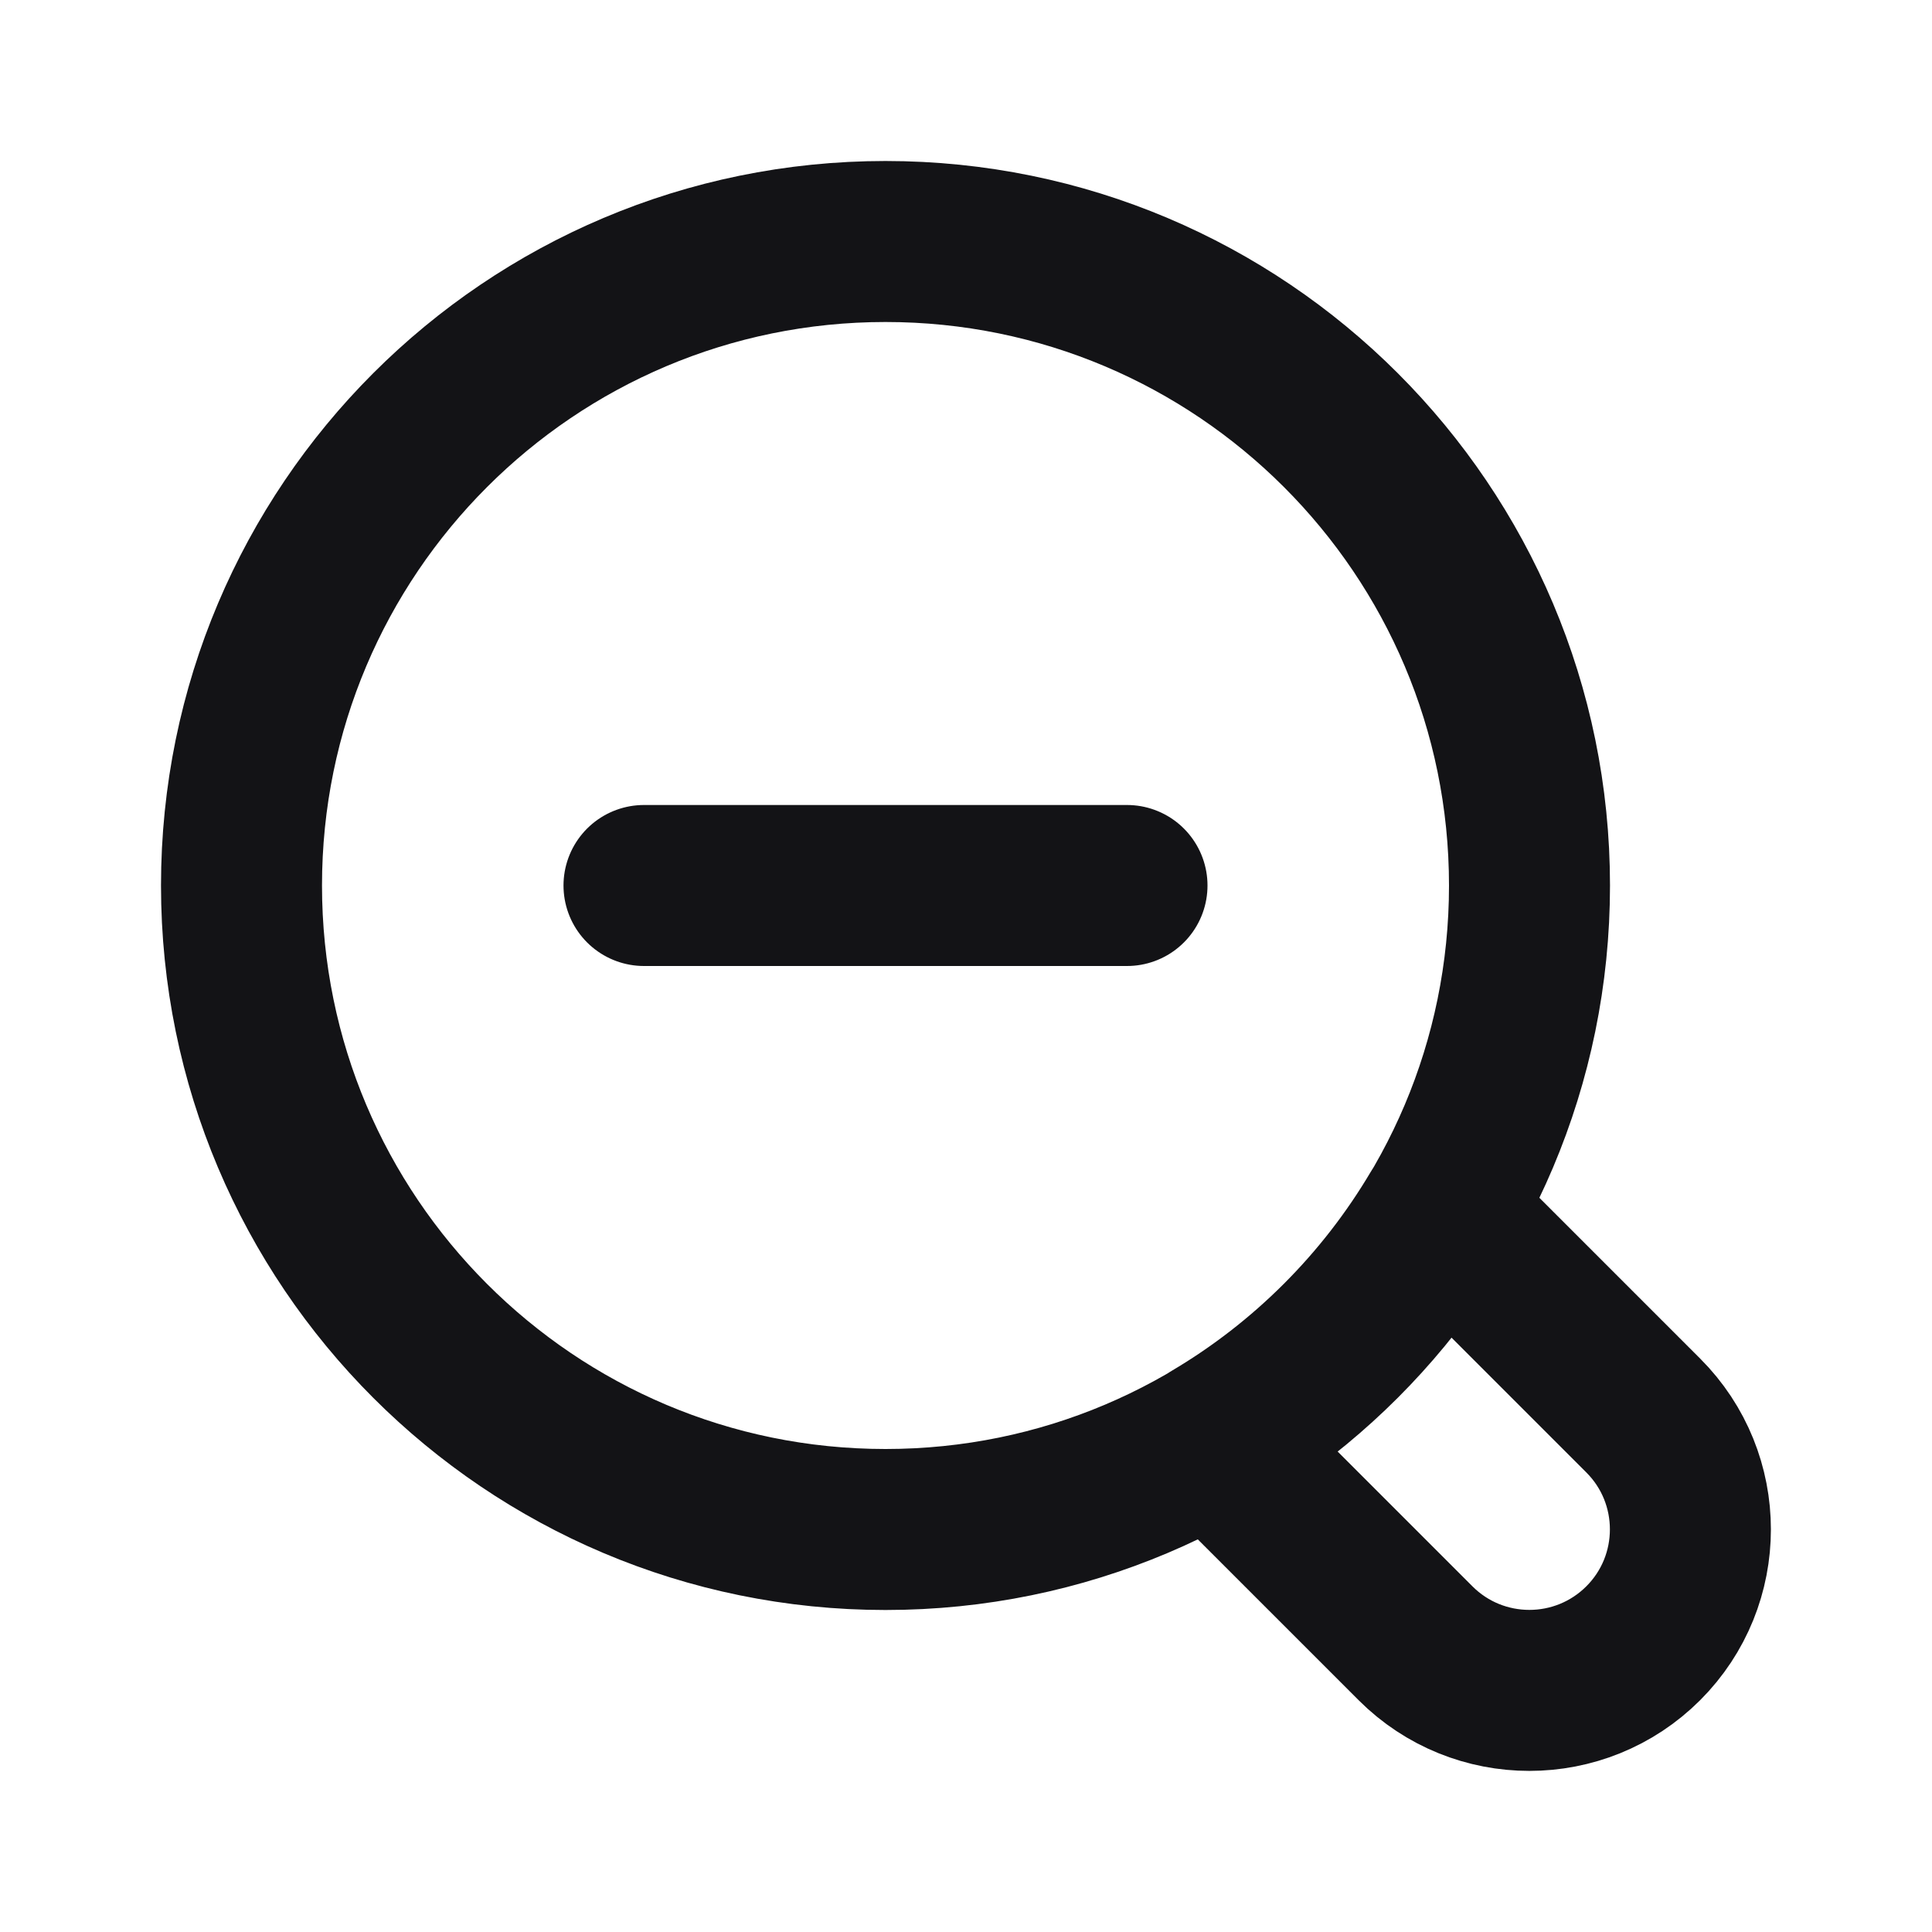 <svg width="24" height="24" viewBox="0 0 24 24" fill="none" xmlns="http://www.w3.org/2000/svg">
<path d="M8 11L14 11M19 11C19 15.418 15.418 19 11 19C6.582 19 3 15.418 3 11C3 6.582 6.582 3 11 3C15.418 3 19 6.582 19 11ZM15.062 17.891L17.584 20.413C18.365 21.194 19.631 21.194 20.413 20.413C21.194 19.632 21.194 18.365 20.413 17.584L17.891 15.062C17.203 16.227 16.227 17.203 15.062 17.891Z" stroke="#131316" stroke-width="2" stroke-linecap="round" stroke-linejoin="round"/>
</svg>

